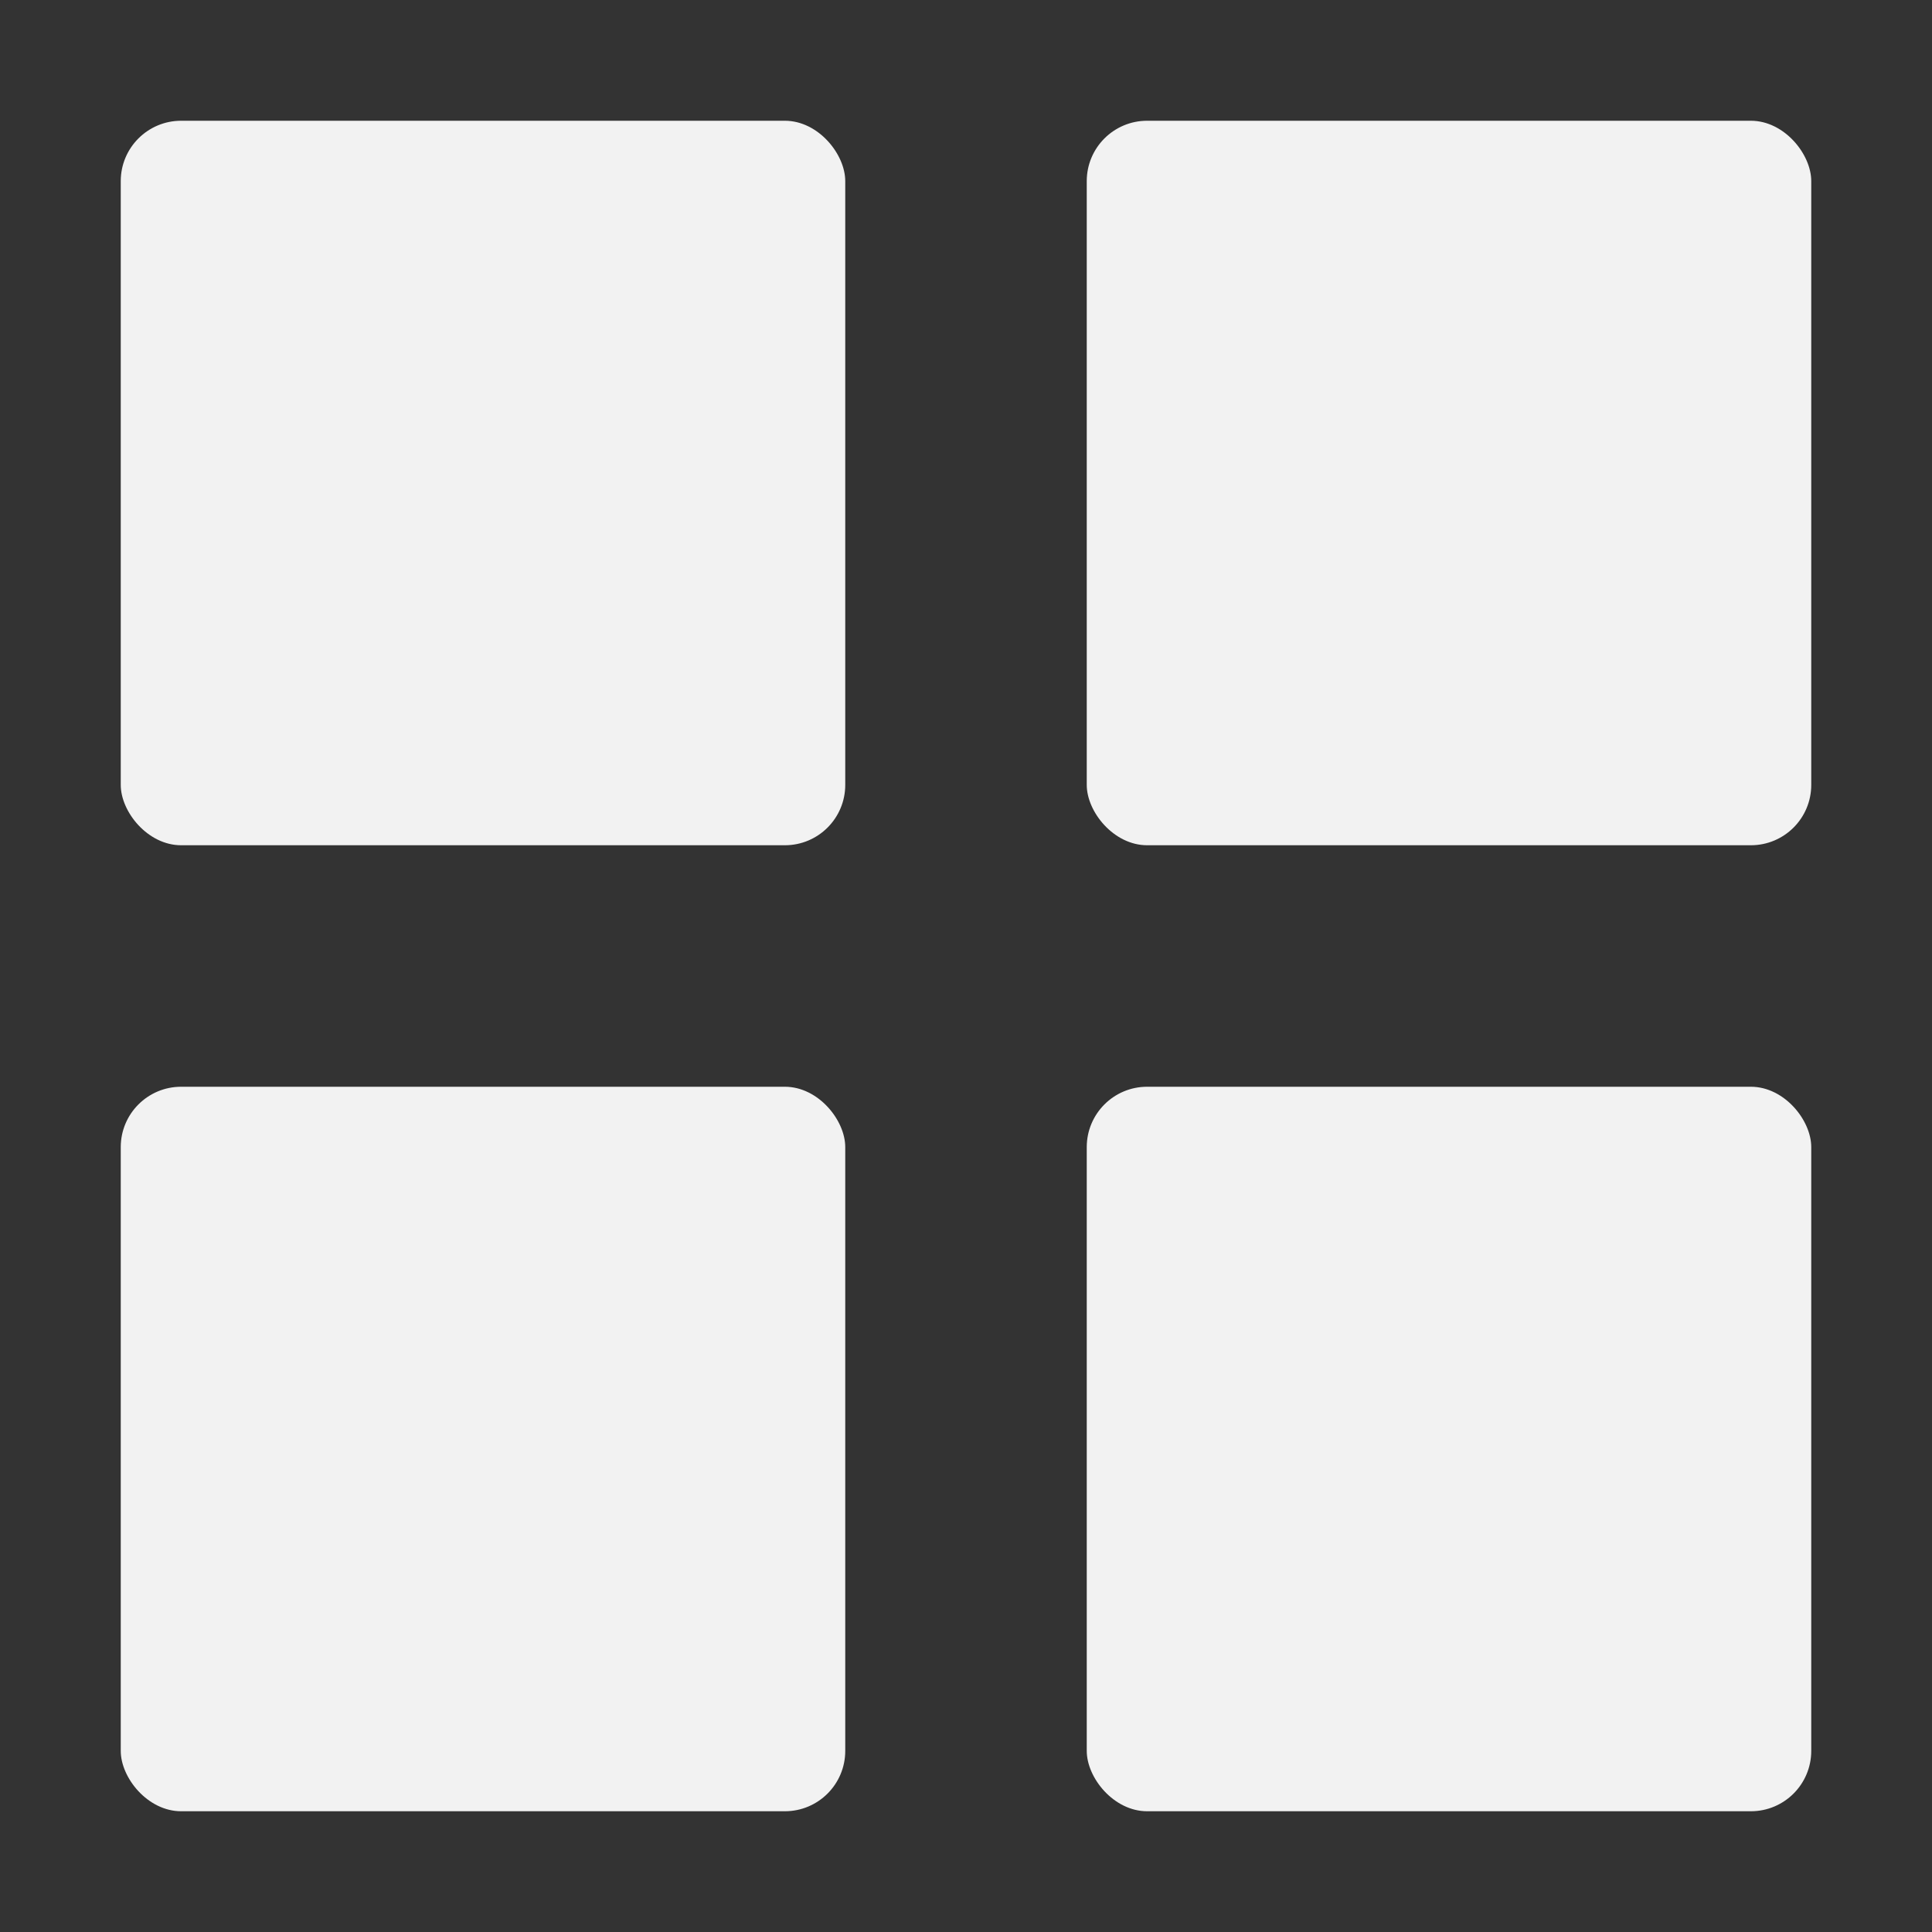 <svg xmlns:rdf="http://www.w3.org/1999/02/22-rdf-syntax-ns#" xmlns="http://www.w3.org/2000/svg" height="16" width="16" version="1" xmlns:cc="http://creativecommons.org/ns#" xmlns:dc="http://purl.org/dc/elements/1.1/">
 <rect width="100%" height="100%" fill="#333333" stroke="none"/>
 <g fill="#f2f2f2">
  <rect rx=".5" ry=".5" height="6" width="6" y="1" x="1"/>
  <rect rx=".5" ry=".5" height="6" width="6" y="1" x="9"/>
  <rect rx=".5" ry=".5" height="6" width="6" y="9" x="9"/>
  <rect rx=".5" ry=".5" height="6" width="6" y="9" x="1"/>
 </g>
</svg>
